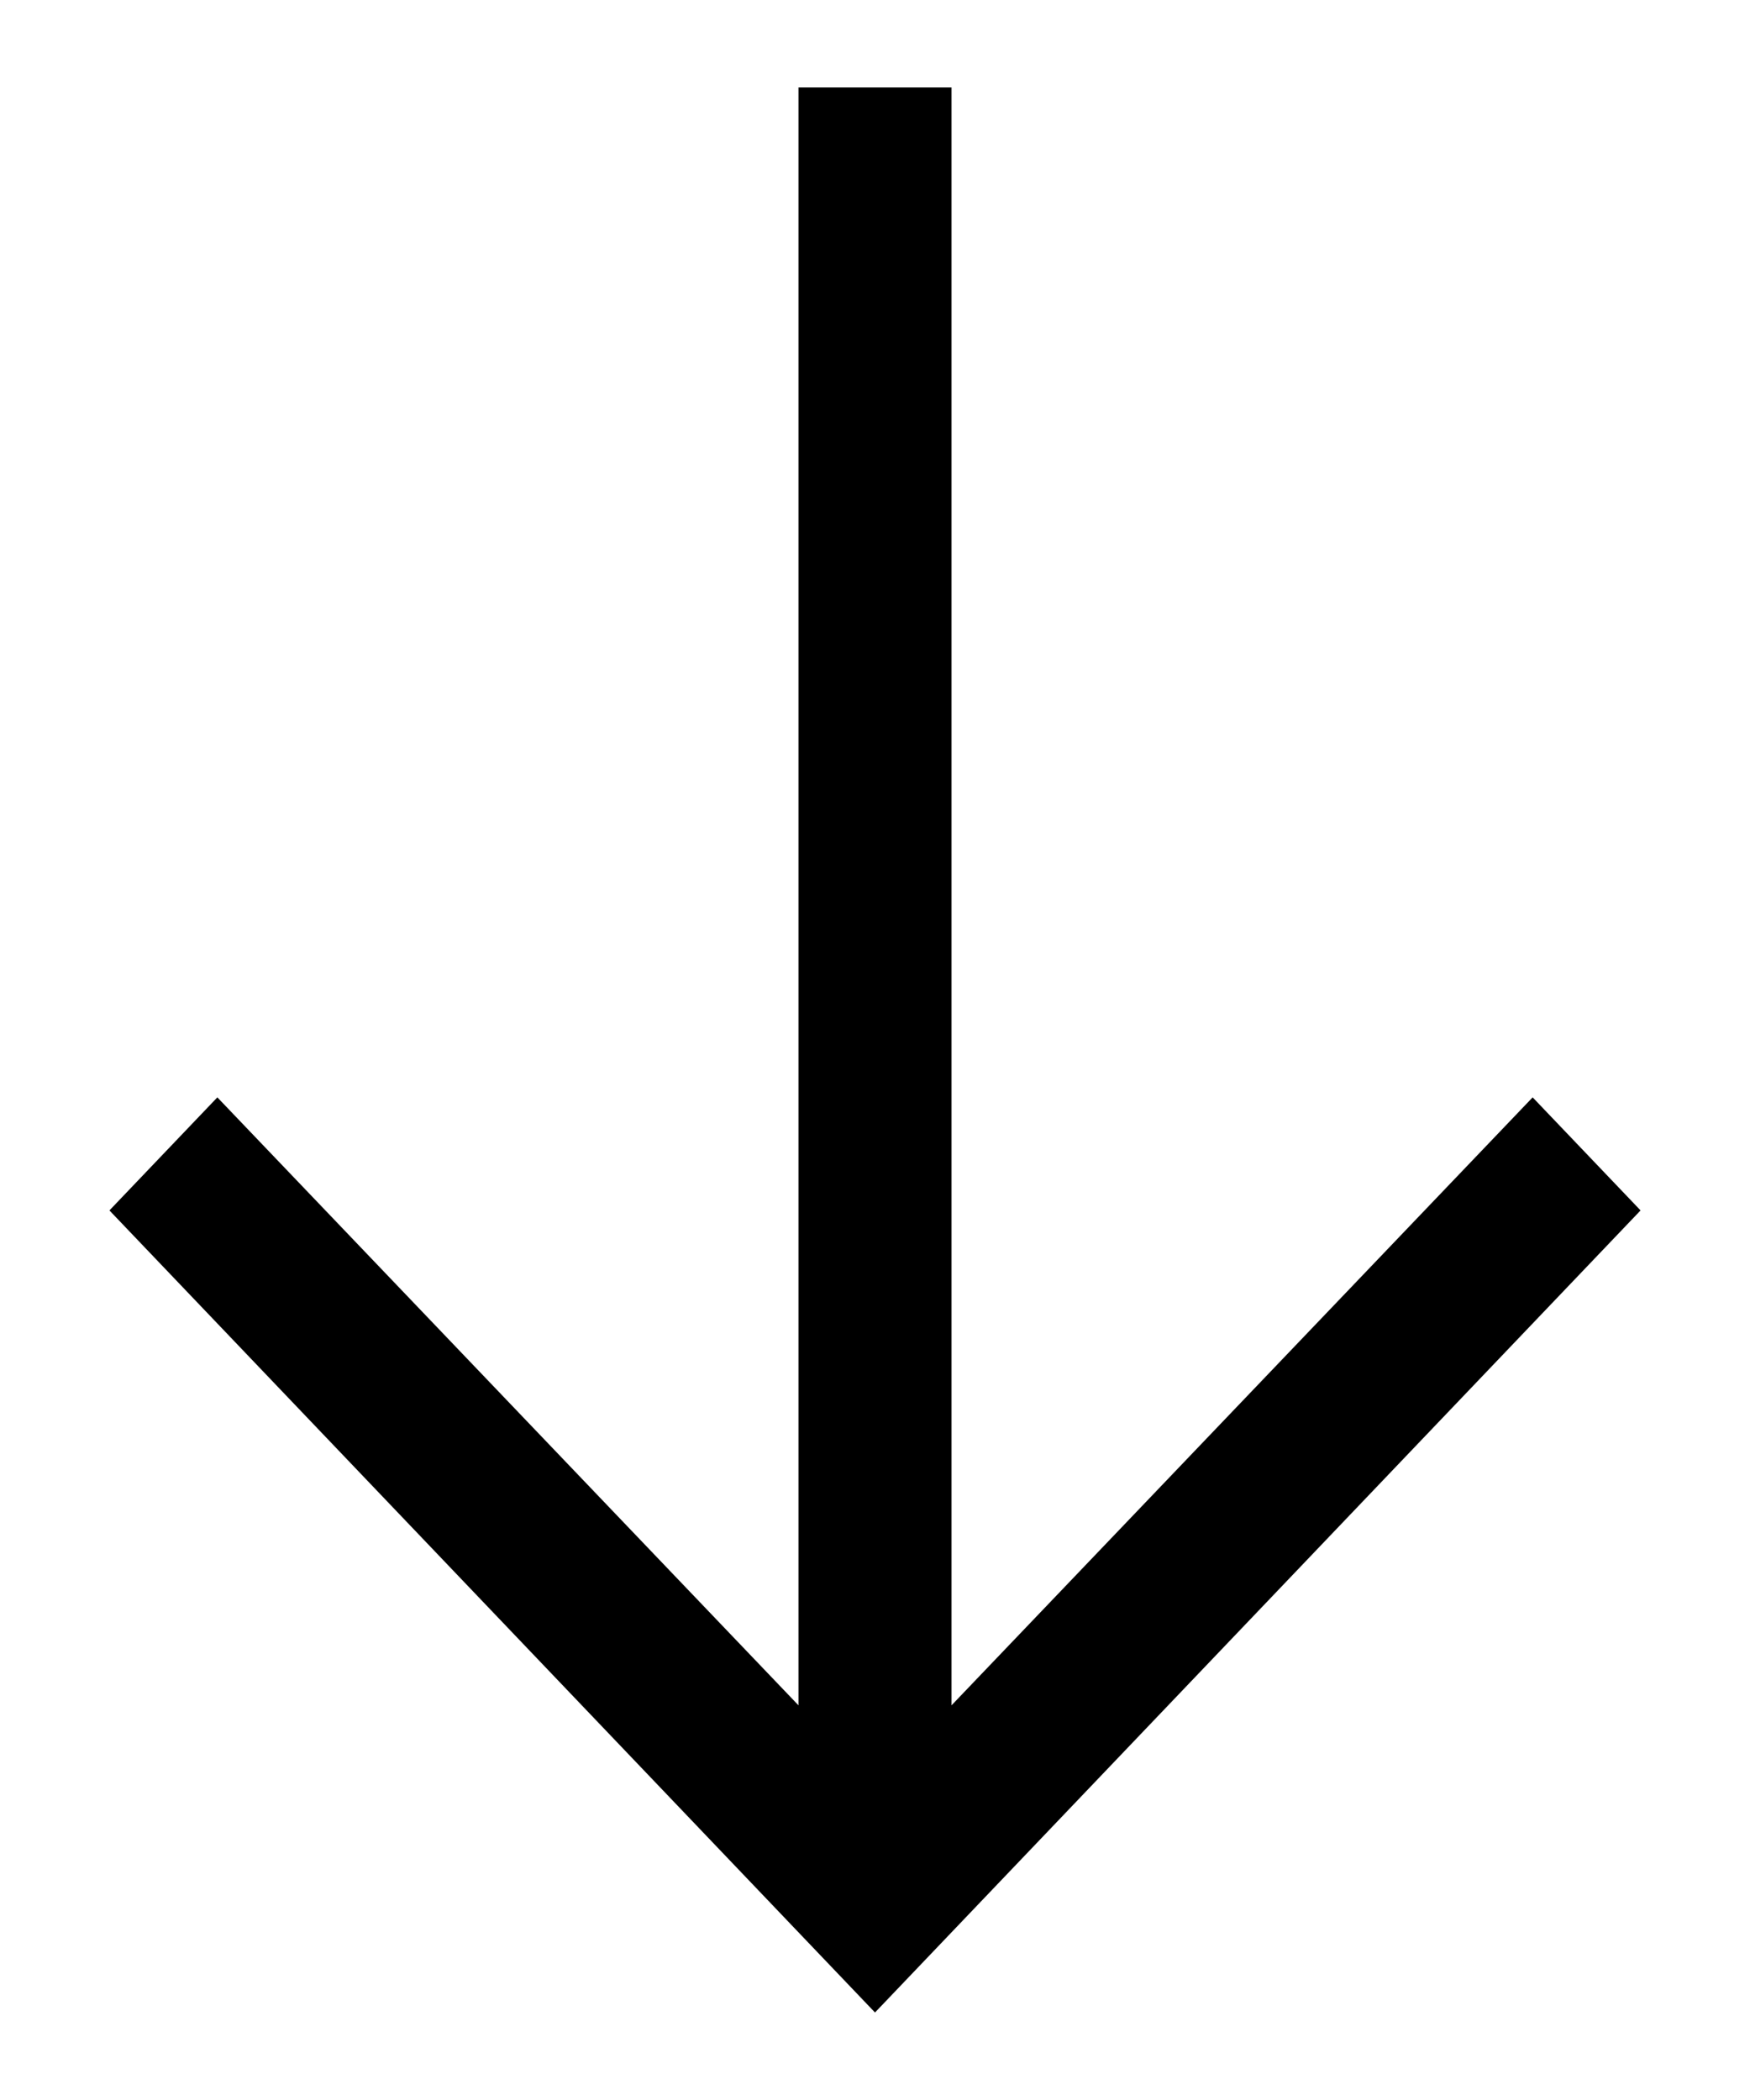 <svg width="15" height="18" viewBox="0 0 15 18" fill="none" xmlns="http://www.w3.org/2000/svg">
<path d="M13.137 9.406L8.156 14.617V0.75H6.844V14.617L1.863 9.406L0.938 10.375L7.5 17.25L14.062 10.375L13.137 9.406Z" fill="black"/>
</svg>
